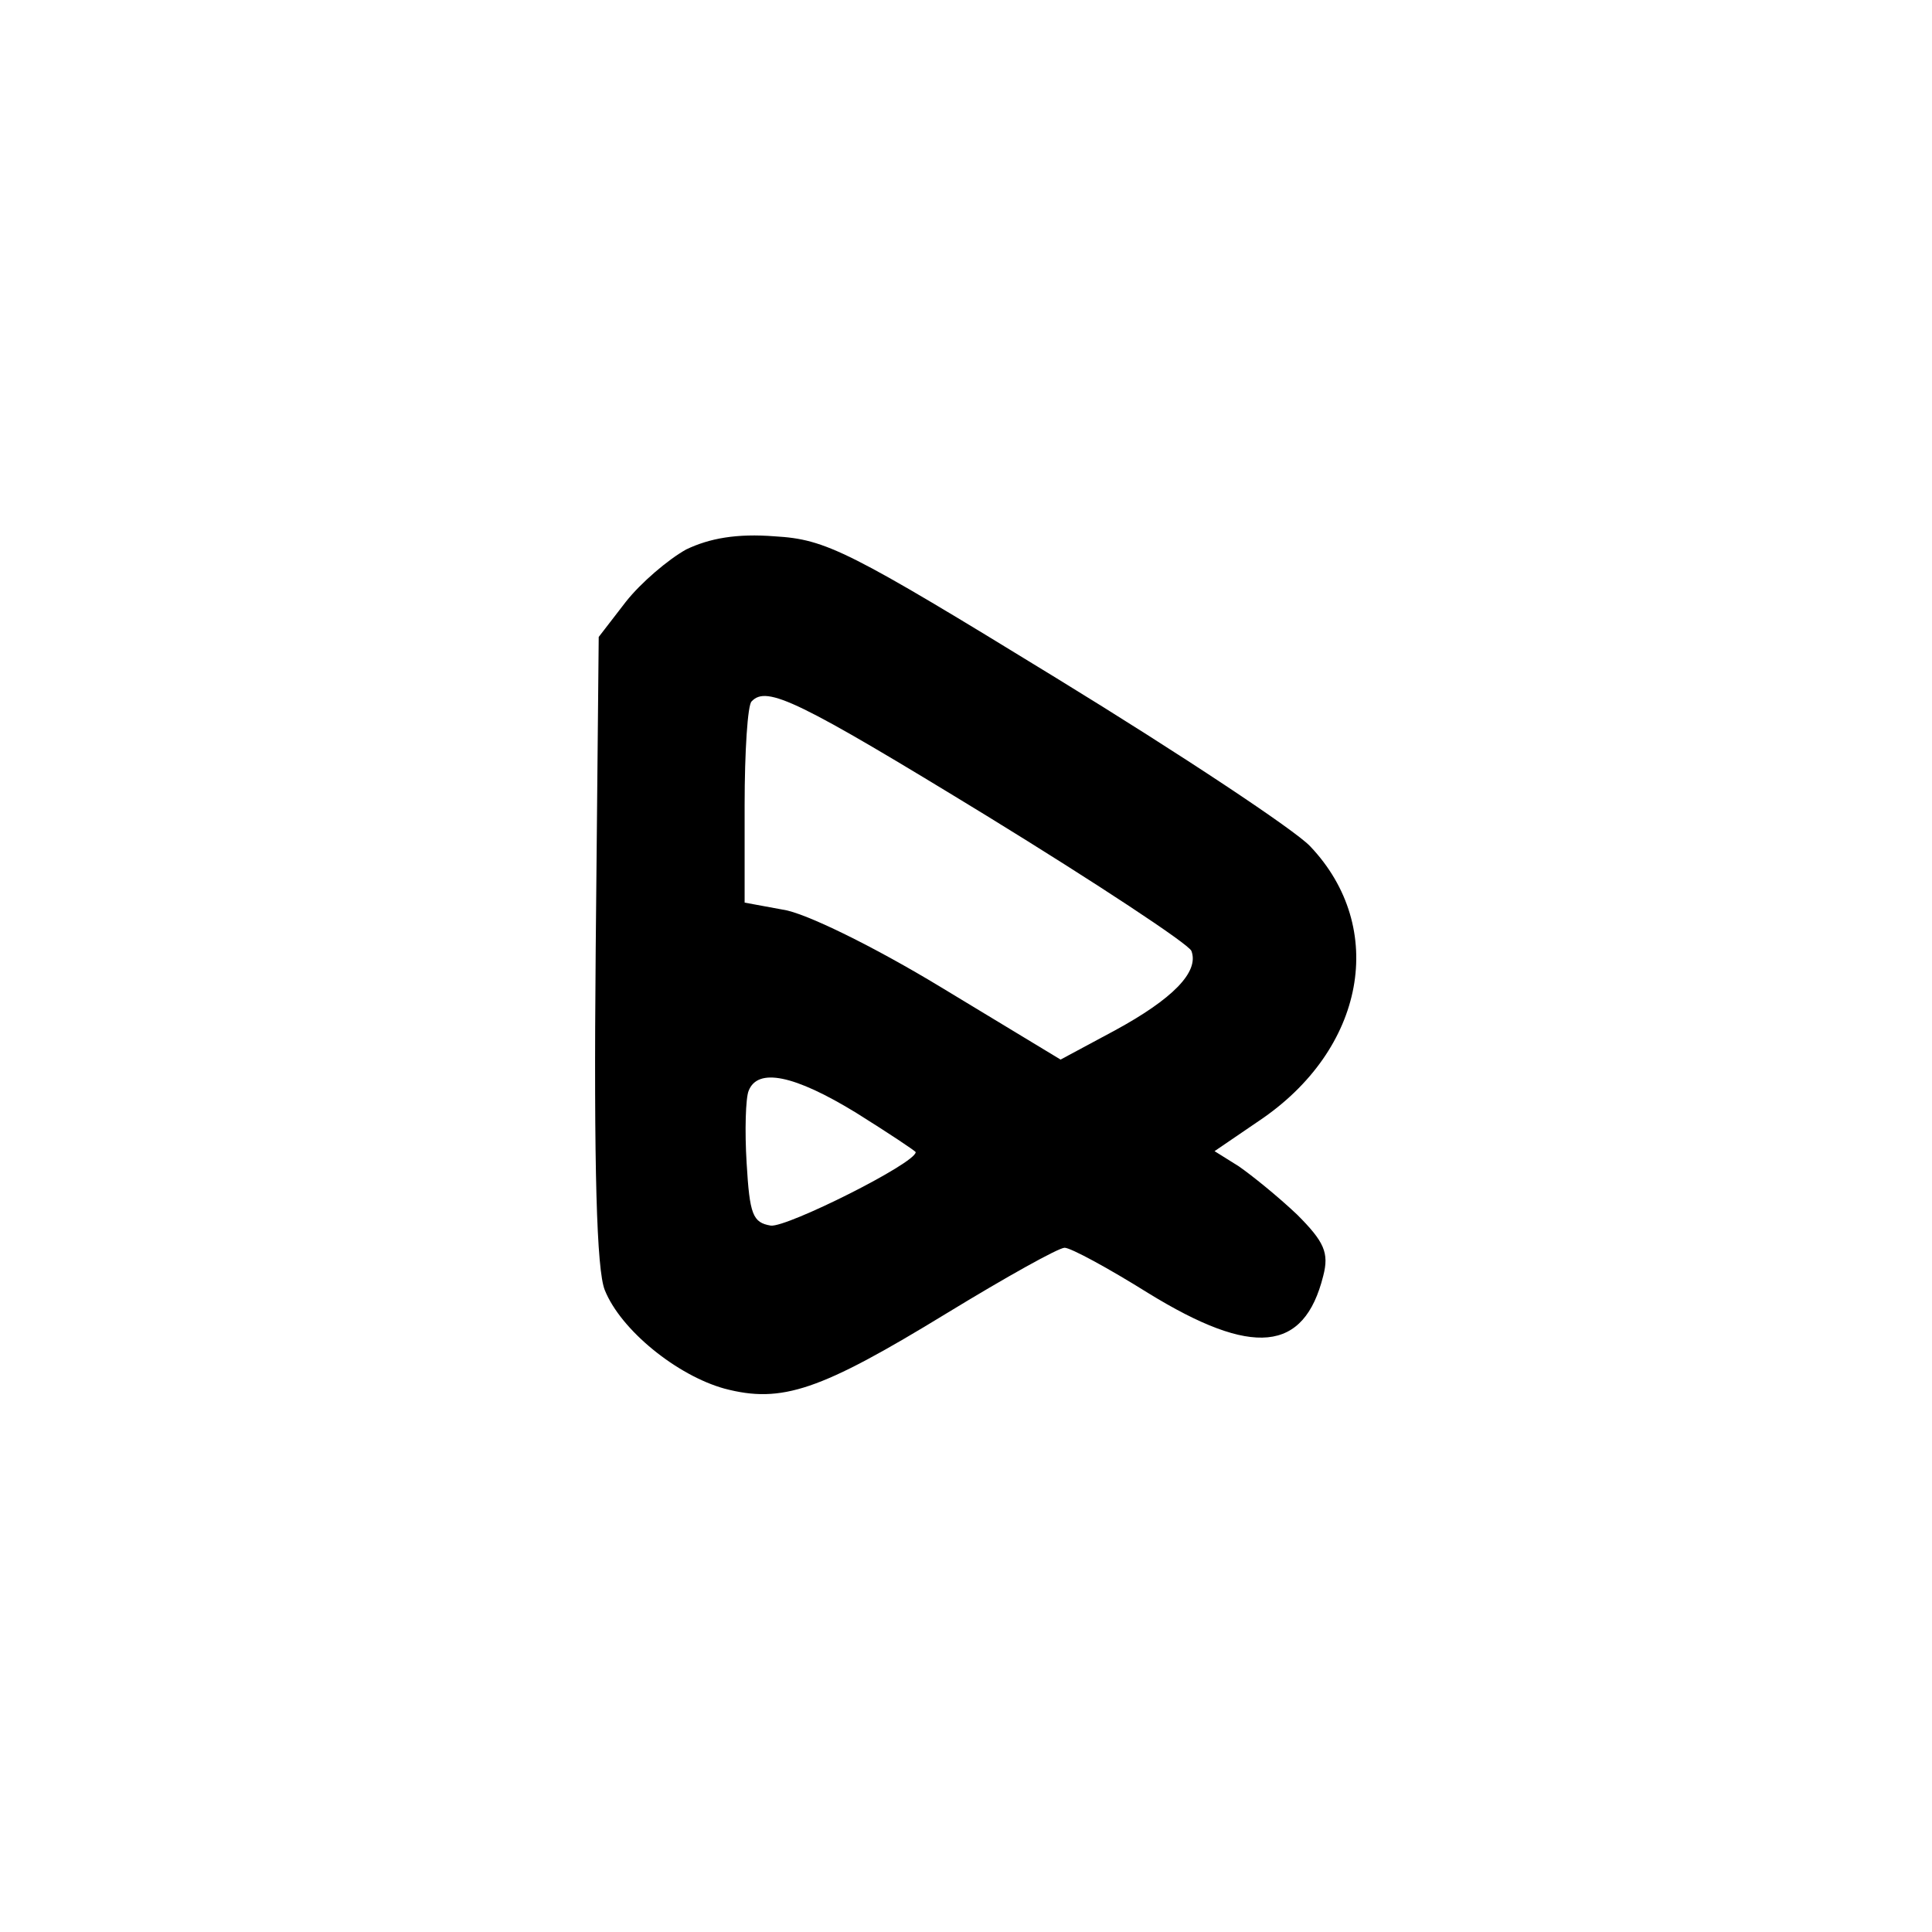 <?xml version="1.0" standalone="no"?>
<!DOCTYPE svg PUBLIC "-//W3C//DTD SVG 20010904//EN"
 "http://www.w3.org/TR/2001/REC-SVG-20010904/DTD/svg10.dtd">
<svg version="1.0" xmlns="http://www.w3.org/2000/svg"
 width="192pt" height="192pt" viewBox="0 0 192 192"
 preserveAspectRatio="xMidYMid meet">
<g transform="translate(0,192) scale(0.1,-0.1)"
fill="#000000" stroke="none">
811 c445 -92 729 -532 635 -987 -62 -301 -295 -546 -601 -630 -91 -26 -329
-26 -420 0 -291 80 -516 305 -596 596 -26 91 -26 329 0 420 120 433 542 692
982 601z"/>
<path d="M682 1374 c-18 -10 -45 -33 -60 -52 l-27 -35 -3 -311 c-2 -219 1
-318 9 -338 16 -40 72 -85 119 -98 57 -15 95 -2 221 75 59 36 111 65 117 65 6
0 43 -20 83 -45 104 -64 155 -59 174 17 6 23 1 34 -26 61 -19 18 -45 39 -58
48 l-24 15 44 30 c106 71 128 192 51 273 -15 16 -128 91 -252 167 -207 127
-229 138 -280 141 -38 3 -65 -2 -88 -13z m299 -265 c109 -67 200 -127 203
-134 8 -21 -19 -48 -76 -79 l-54 -29 -119 72 c-66 40 -135 74 -157 77 l-38 7
0 97 c0 53 3 100 7 103 15 16 46 1 234 -114z m-130 -295 c32 -20 59 -38 59
-39 0 -11 -128 -75 -144 -73 -18 3 -21 11 -24 62 -2 32 -1 65 2 72 9 23 45 16
107 -22z"/>
</g>
</svg>
